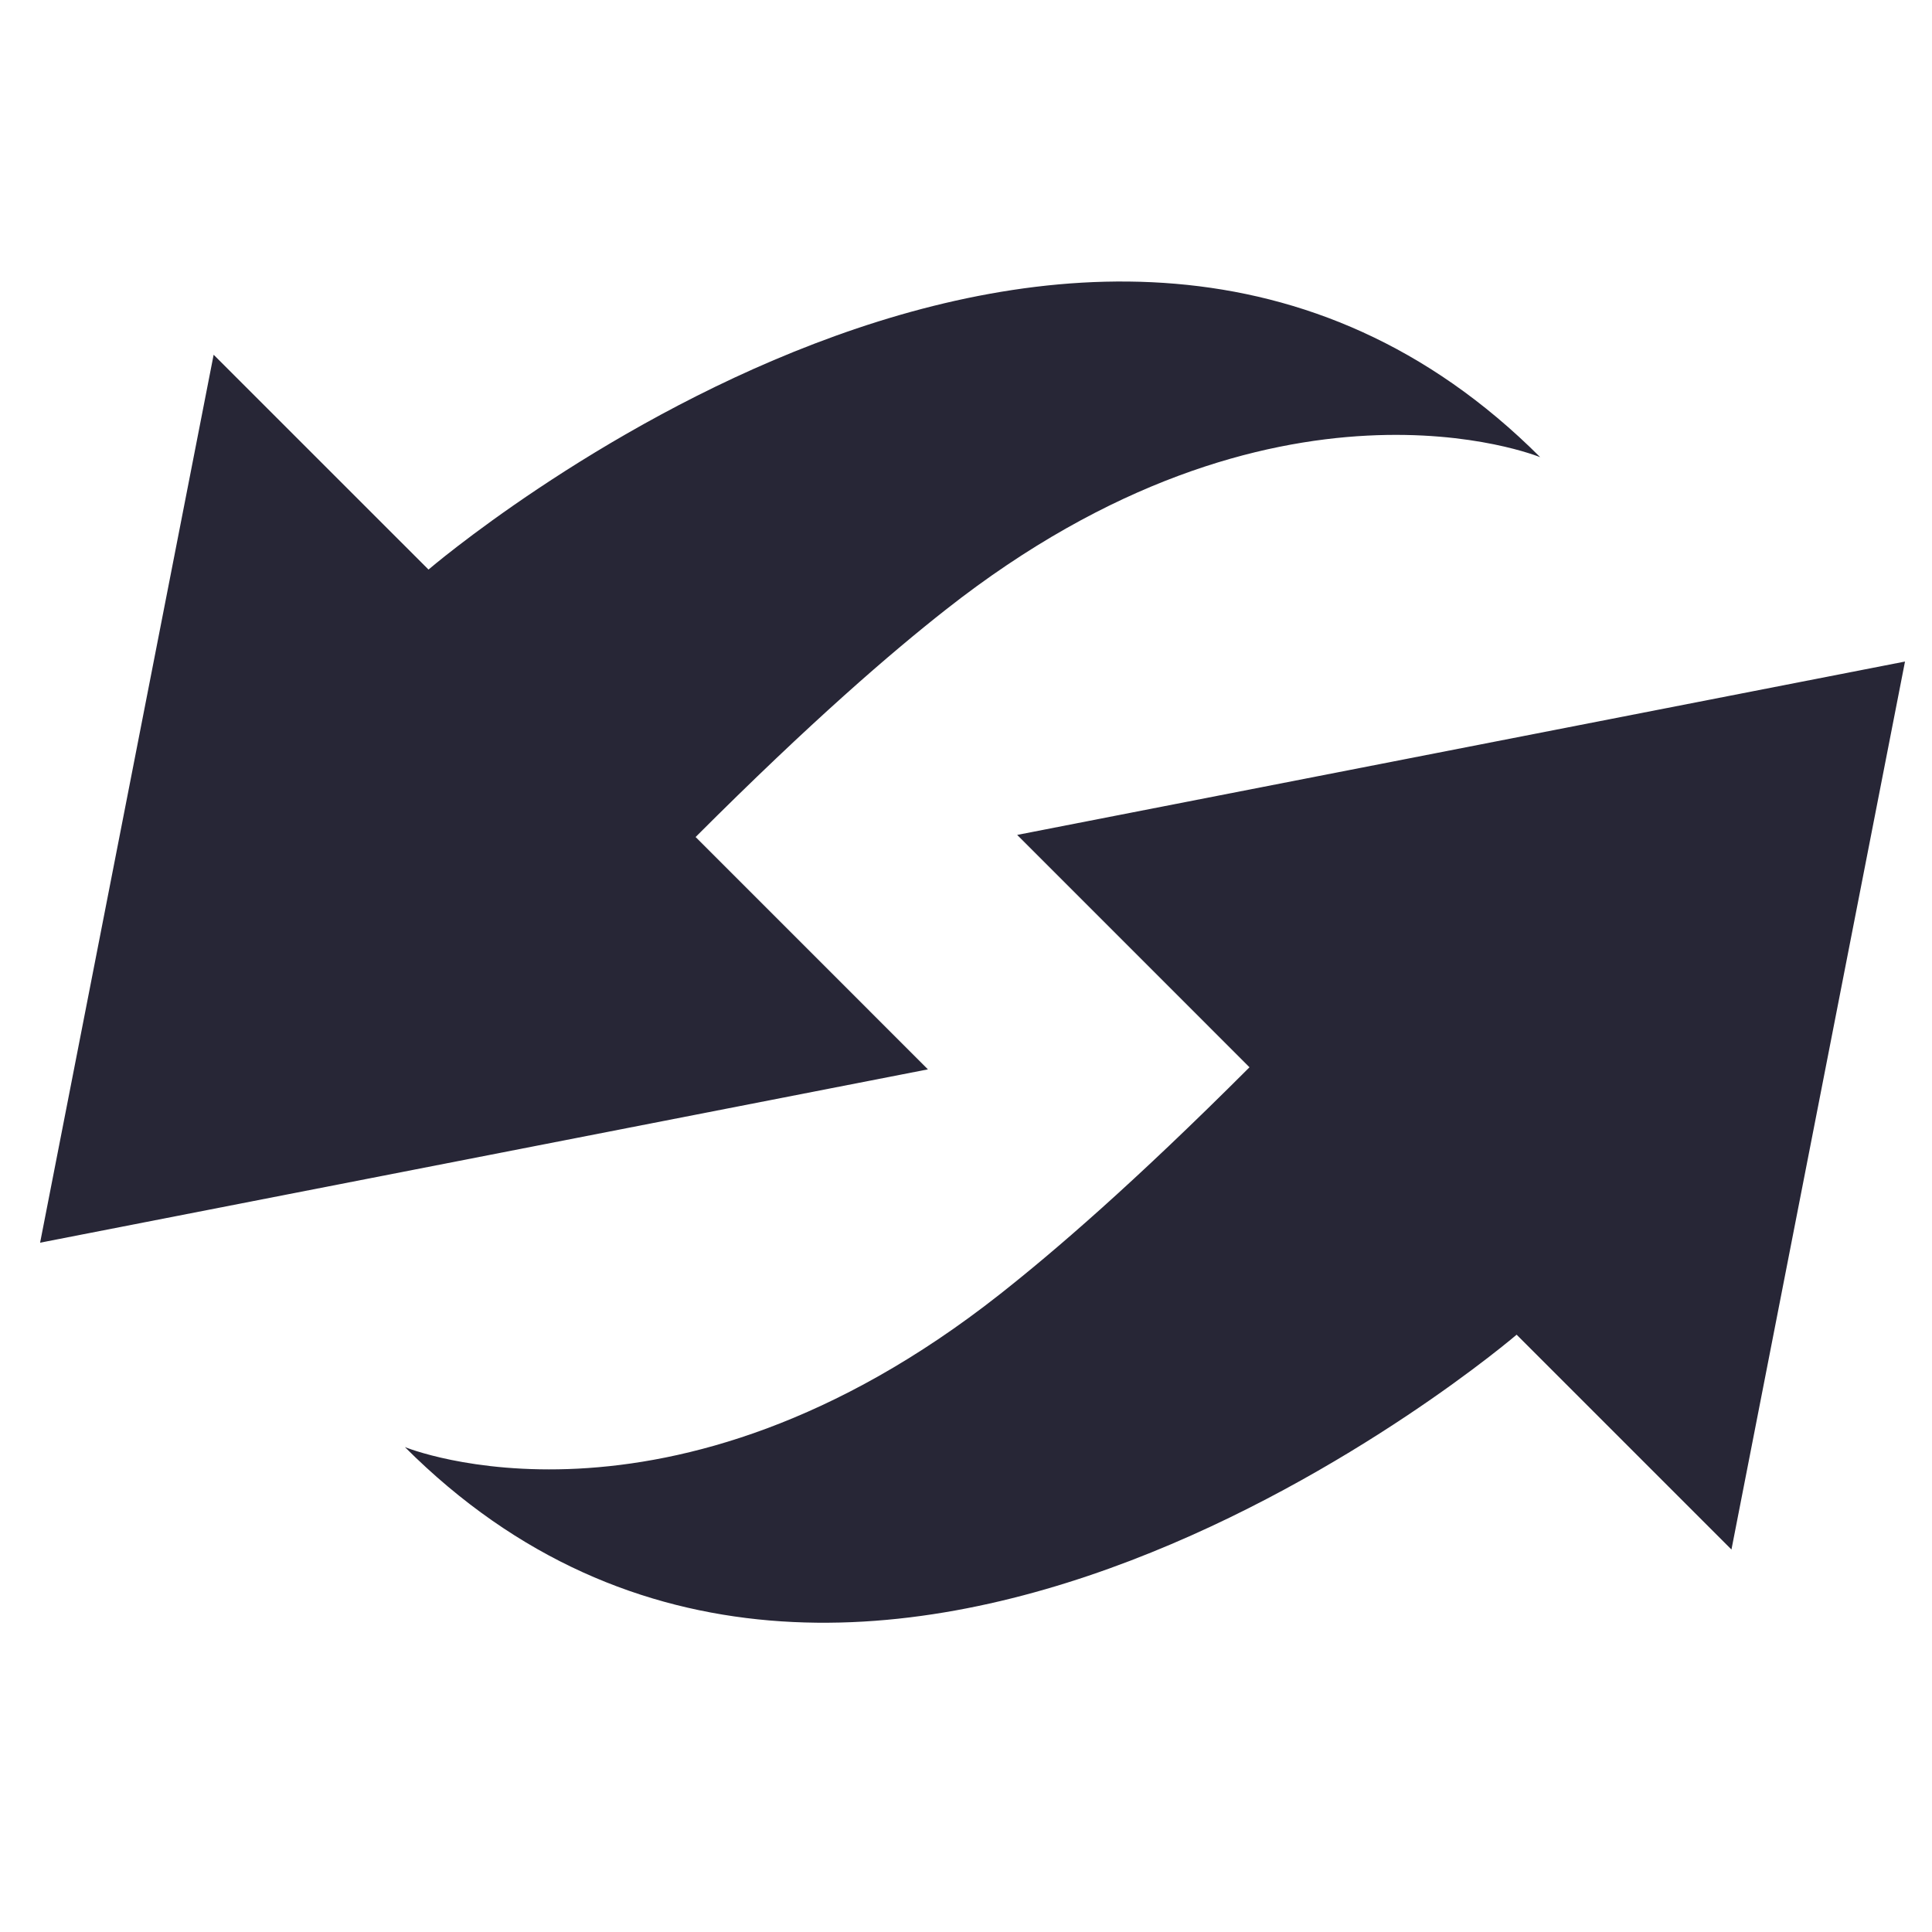 <?xml version="1.0" standalone="no"?><!DOCTYPE svg PUBLIC "-//W3C//DTD SVG 1.1//EN" "http://www.w3.org/Graphics/SVG/1.1/DTD/svg11.dtd"><svg width="200" height="200" viewBox="0 0 200 200" version="1.1" xmlns="http://www.w3.org/2000/svg" xmlns:xlink="http://www.w3.org/1999/xlink"><defs><style type="text/css"><![CDATA[
@font-face { font-family: ifont; src: url("http://at.alicdn.com/t/font_1442373896_4754455.eot?#iefix") format("embedded-opentype"), url("http://at.alicdn.com/t/font_1442373896_4754455.woff") format("woff"), url("http://at.alicdn.com/t/font_1442373896_4754455.ttf") format("truetype"), url("http://at.alicdn.com/t/font_1442373896_4754455.svg#ifont") format("svg"); }

]]></style></defs><g class="transform-group"><g transform="scale(0.195, 0.195)"><path d="M369.274 444.349c61.915-61.918 103.993-98.025 132.781-120.665 175.878-138.503 315.592-80.974 315.592-80.974C577.339 2.399 227.483 302.366 227.483 302.366L113.415 188.323 21.288 659.708l471.32-92.021L369.274 444.349zM539.987 443.233l123.331 123.353c-61.926 61.926-103.979 98.018-132.756 120.676-175.9 138.474-315.617 80.945-315.617 80.945 240.318 240.3 590.182-59.657 590.182-59.657l114.050 114.047 92.13-471.399-471.32 92.036z" fill="#272636"></path></g></g></svg>